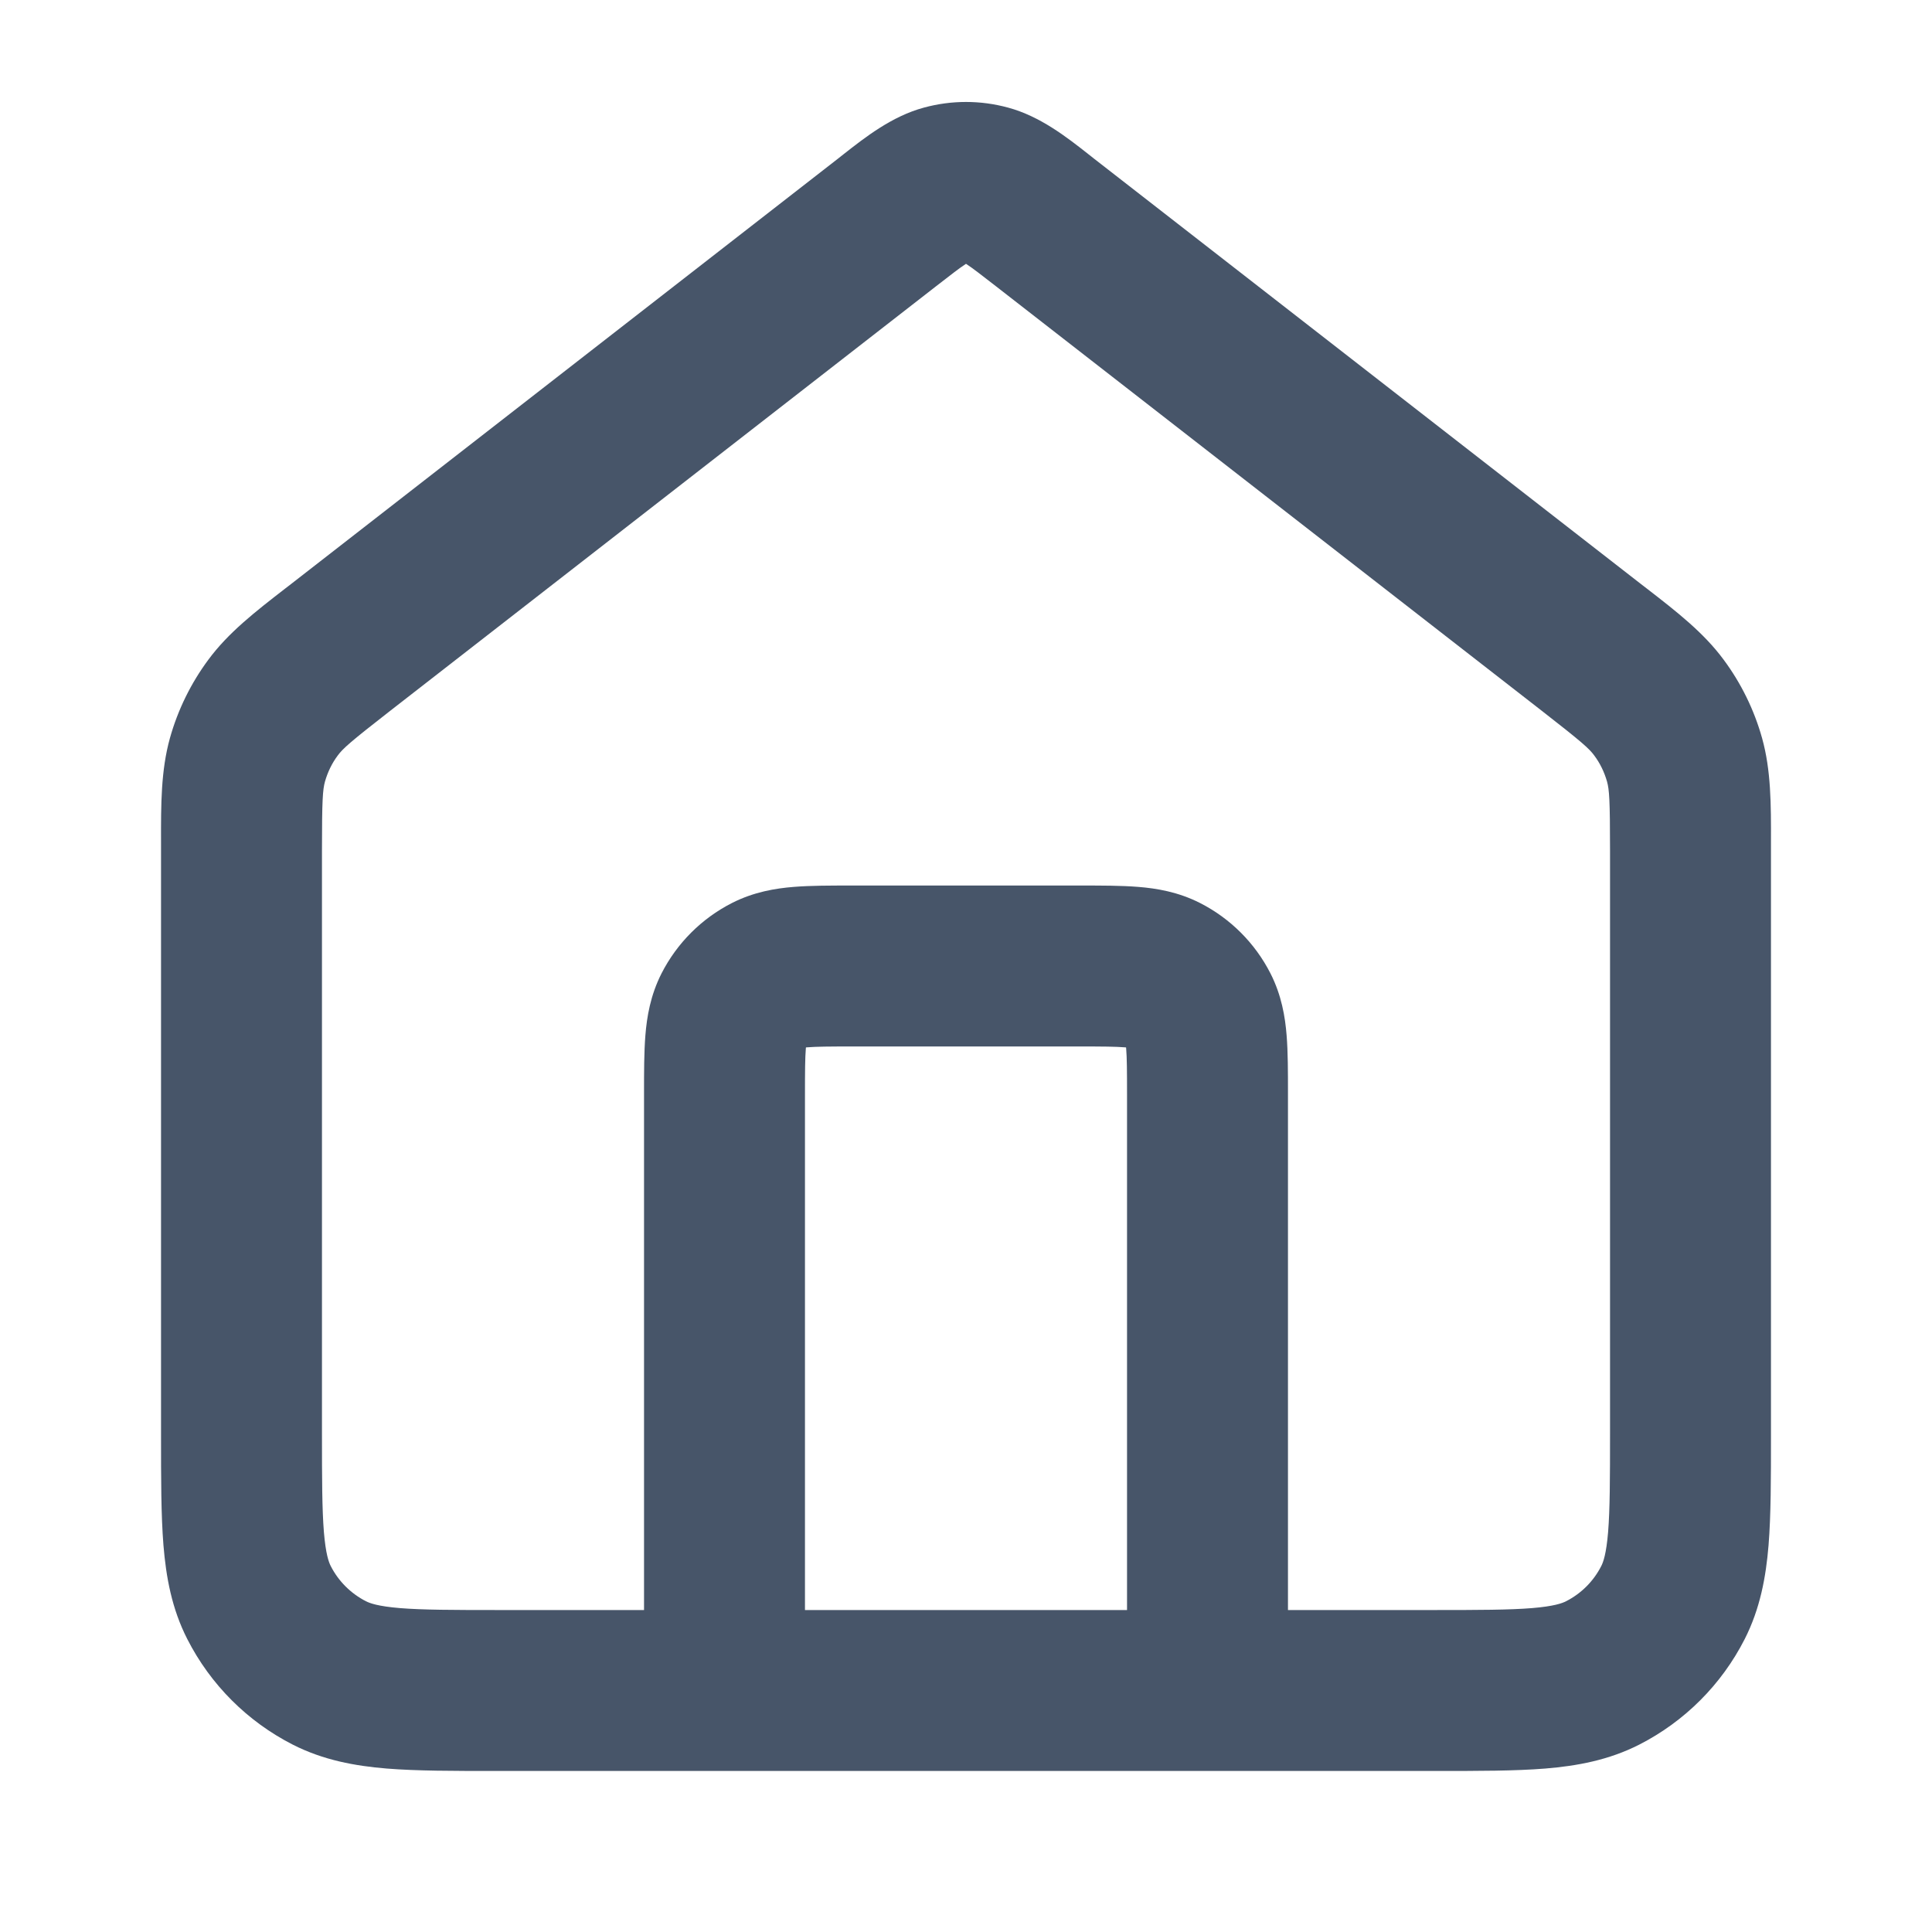 <svg width="20" height="20" viewBox="0 0 20 20" fill="none" xmlns="http://www.w3.org/2000/svg">
<path fill-rule="evenodd" clip-rule="evenodd" d="M9.564 1.114C9.85 1.036 10.15 1.036 10.436 1.114C10.767 1.203 11.046 1.422 11.268 1.597C11.289 1.614 11.31 1.63 11.33 1.646L16.982 6.042C17.004 6.058 17.026 6.075 17.047 6.092C17.361 6.335 17.637 6.55 17.843 6.829C18.024 7.073 18.159 7.348 18.241 7.641C18.334 7.975 18.334 8.325 18.333 8.722C18.333 8.749 18.333 8.777 18.333 8.804V14.866C18.333 15.305 18.333 15.684 18.308 15.996C18.281 16.325 18.221 16.653 18.061 16.968C17.821 17.439 17.439 17.821 16.968 18.061C16.653 18.221 16.325 18.281 15.996 18.308C15.684 18.333 15.305 18.333 14.866 18.333H5.135C4.695 18.333 4.316 18.333 4.004 18.308C3.675 18.281 3.347 18.221 3.032 18.061C2.561 17.821 2.179 17.439 1.939 16.968C1.778 16.653 1.719 16.325 1.692 15.996C1.667 15.684 1.667 15.305 1.667 14.866L1.667 8.804C1.667 8.777 1.667 8.749 1.667 8.722C1.666 8.325 1.666 7.975 1.759 7.641C1.841 7.348 1.976 7.073 2.157 6.829C2.363 6.55 2.639 6.335 2.953 6.092C2.975 6.075 2.996 6.058 3.018 6.042L8.67 1.646C8.69 1.63 8.711 1.614 8.732 1.597C8.955 1.422 9.233 1.203 9.564 1.114ZM8.333 16.667H11.667V11.333C11.667 11.086 11.666 10.951 11.658 10.854C11.658 10.85 11.658 10.846 11.657 10.843C11.654 10.843 11.65 10.842 11.646 10.842C11.549 10.834 11.414 10.833 11.167 10.833H8.833C8.586 10.833 8.451 10.834 8.354 10.842C8.35 10.842 8.346 10.843 8.343 10.843C8.343 10.846 8.342 10.85 8.342 10.854C8.334 10.951 8.333 11.086 8.333 11.333V16.667ZM13.333 16.667L13.333 11.307C13.333 11.096 13.333 10.892 13.319 10.718C13.304 10.528 13.267 10.303 13.152 10.077C12.992 9.763 12.737 9.508 12.423 9.348C12.197 9.233 11.972 9.196 11.782 9.181C11.608 9.167 11.404 9.167 11.193 9.167H8.807C8.596 9.167 8.392 9.167 8.218 9.181C8.028 9.196 7.803 9.233 7.577 9.348C7.263 9.508 7.008 9.763 6.848 10.077C6.733 10.303 6.696 10.528 6.681 10.718C6.667 10.892 6.667 11.096 6.667 11.307L6.667 16.667H5.167C4.686 16.667 4.376 16.666 4.14 16.647C3.913 16.628 3.83 16.597 3.788 16.576C3.632 16.496 3.504 16.369 3.424 16.212C3.403 16.171 3.372 16.087 3.353 15.86C3.334 15.624 3.333 15.314 3.333 14.833V8.804C3.333 8.278 3.341 8.175 3.364 8.091C3.392 7.993 3.436 7.901 3.497 7.82C3.549 7.749 3.626 7.68 4.041 7.357L9.693 2.961C9.849 2.84 9.931 2.776 9.994 2.735C9.996 2.733 9.998 2.732 10 2.731C10.002 2.732 10.004 2.733 10.006 2.735C10.069 2.776 10.151 2.84 10.307 2.961L15.959 7.357C16.374 7.68 16.451 7.749 16.503 7.82C16.564 7.901 16.608 7.993 16.636 8.091C16.659 8.175 16.667 8.278 16.667 8.804V14.833C16.667 15.314 16.666 15.624 16.647 15.86C16.628 16.087 16.597 16.171 16.576 16.212C16.496 16.369 16.369 16.496 16.212 16.576C16.171 16.597 16.087 16.628 15.86 16.647C15.624 16.666 15.314 16.667 14.833 16.667H13.333Z" fill="#475569"/>
</svg>
